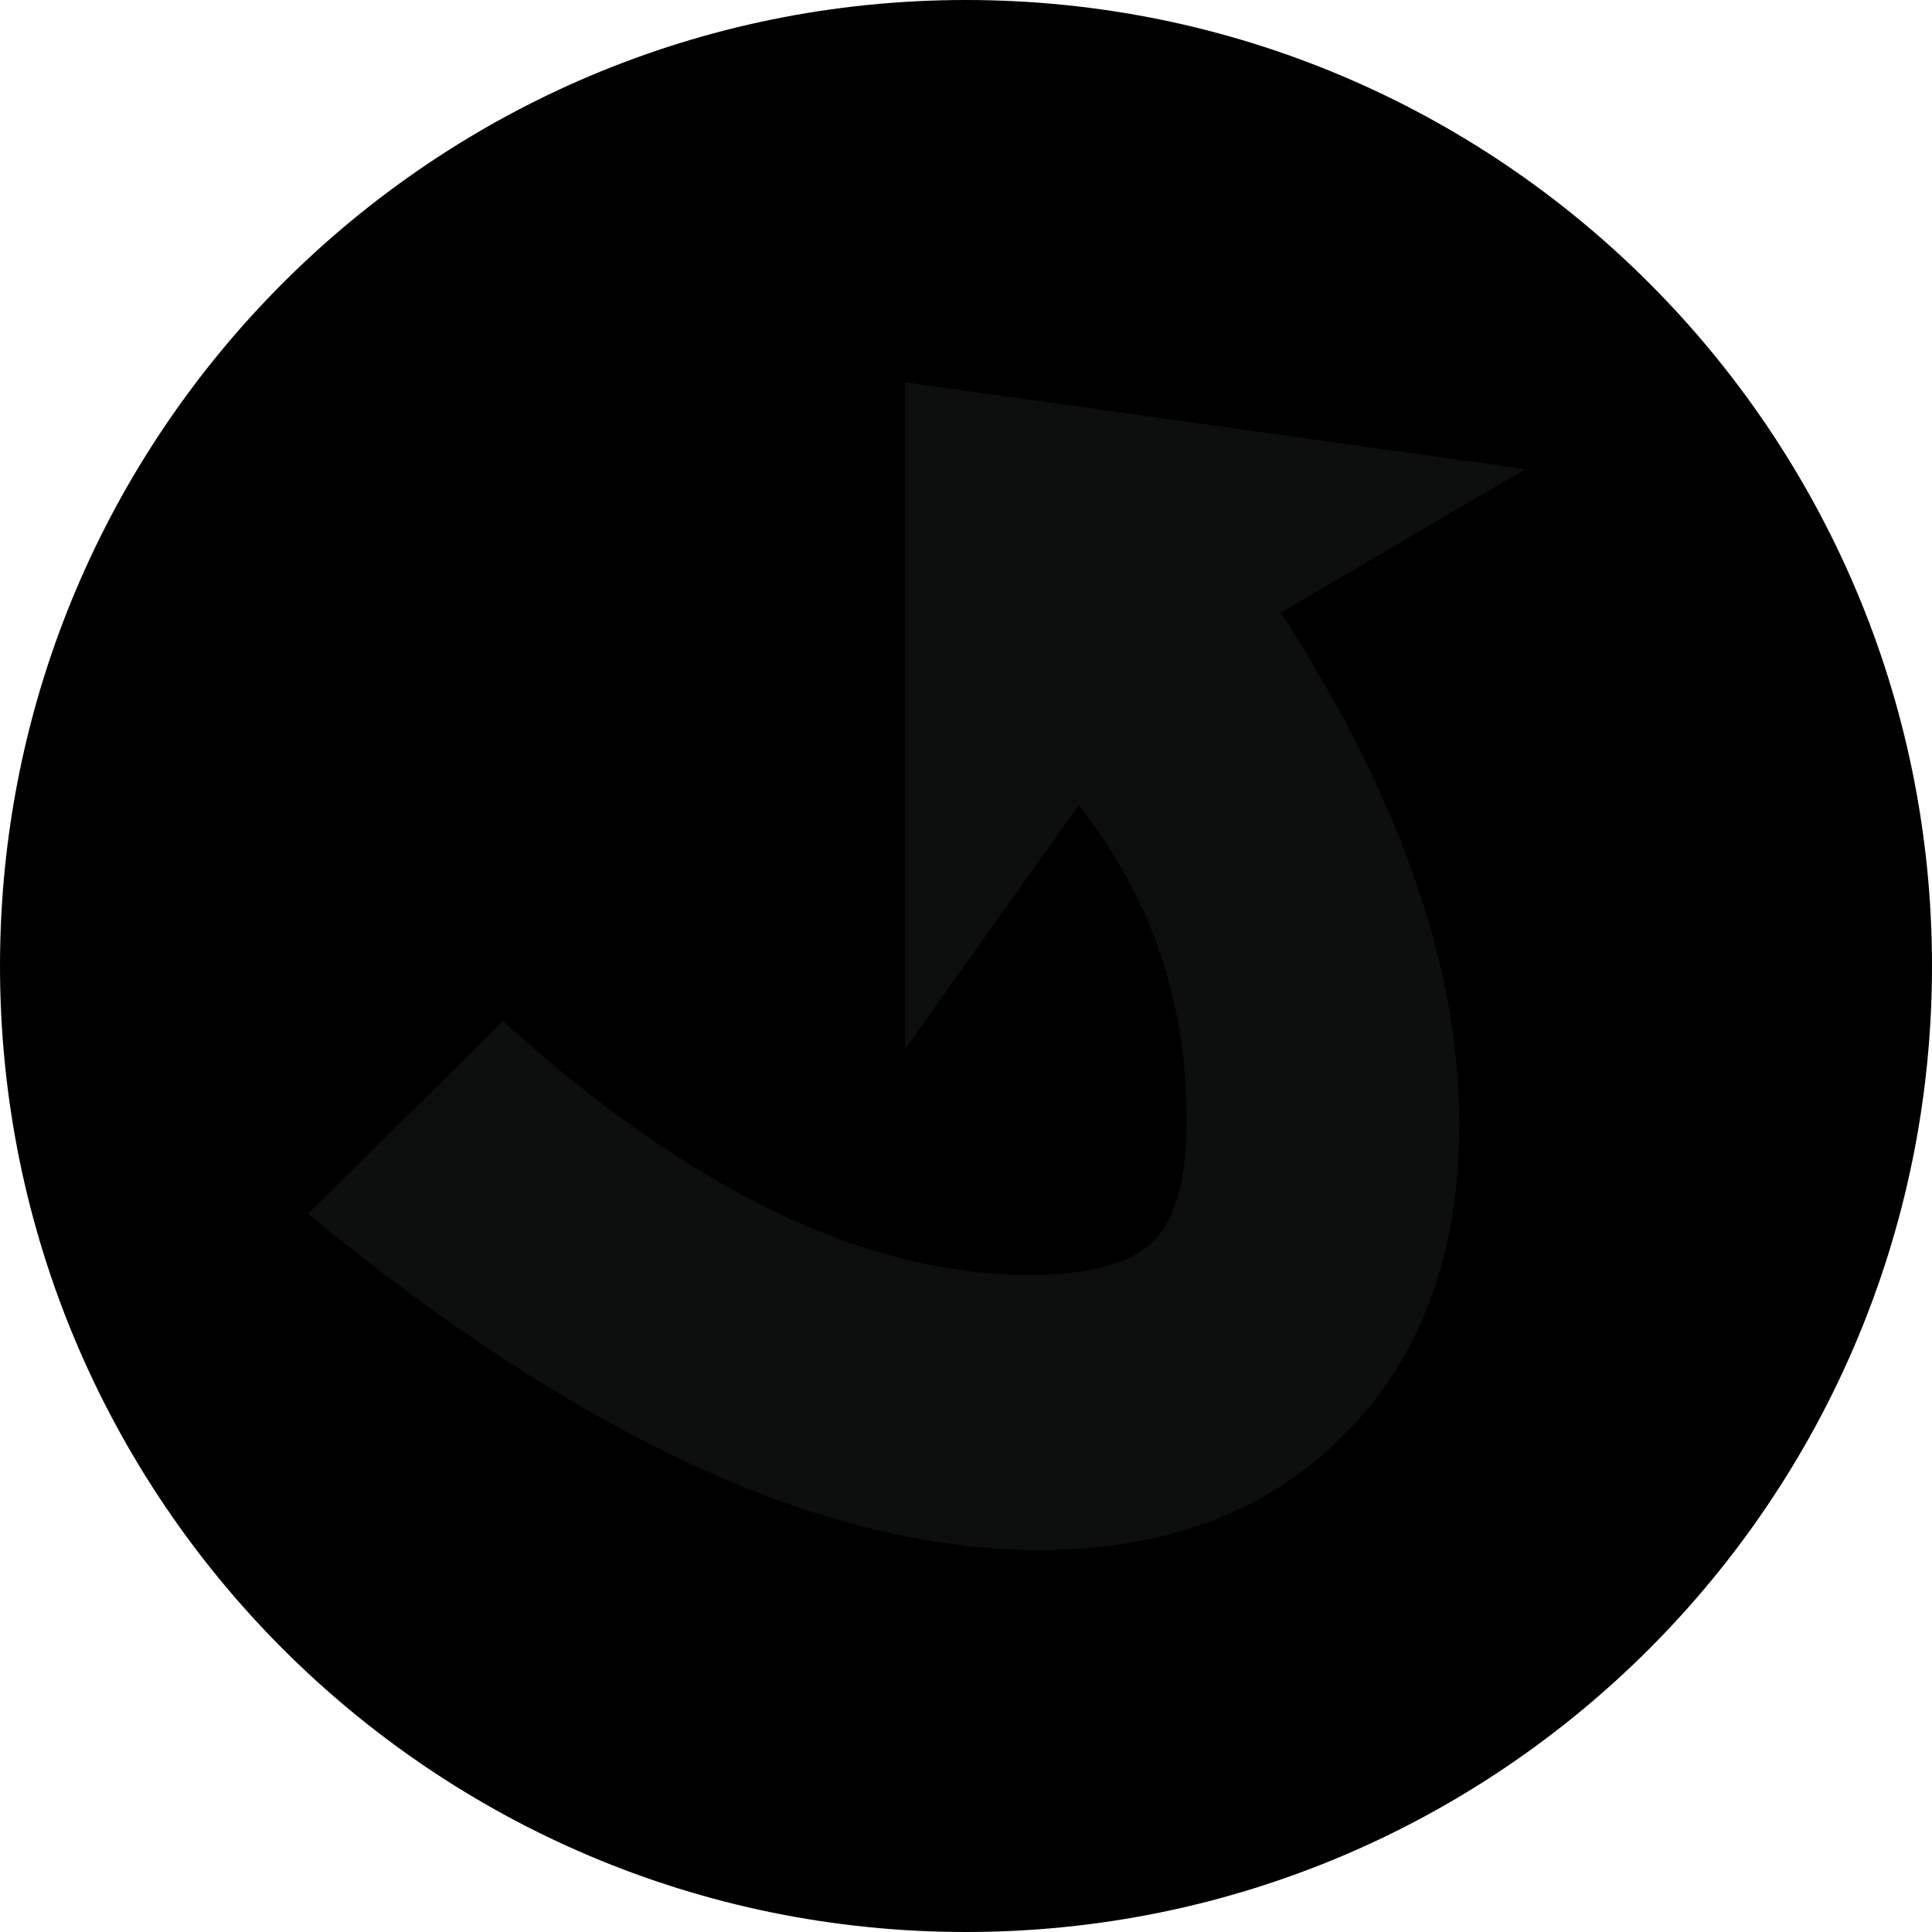 <?xml version="1.0" encoding="UTF-8"?>
<svg xmlns="http://www.w3.org/2000/svg" xmlns:xlink="http://www.w3.org/1999/xlink" width="32px"
   height="32px" viewBox="0 0 32 32" version="1.1">
   <g id="surface1">
      <path
         style=" stroke:none;fill-rule:nonzero;fill:currentColor;fill-opacity:1;"
         d="M 32 16 C 32 24.836 24.836 32 16 32 C 7.164 32 0 24.836 0 16 C 0 7.164 7.164 0 16 0 C 24.836 0 32 7.164 32 16 Z M 32 16 " />
      <path style=" stroke:none;fill-rule:nonzero;fill:rgb(5.098%,5.882%,5.882%);fill-opacity:1;"
         d="M 25.262 7.77 L 21.215 10.145 C 23.188 13.203 24.172 16.031 24.172 18.625 C 24.172 20.754 23.543 22.461 22.285 23.742 C 21.023 25.027 19.336 25.672 17.207 25.672 C 13.648 25.672 9.617 23.816 5.102 20.105 L 8.332 16.914 C 11.422 19.715 14.324 21.117 17.051 21.117 C 18.035 21.117 18.719 20.934 19.094 20.57 C 19.469 20.207 19.656 19.535 19.656 18.551 C 19.656 16.578 19.059 14.84 17.867 13.336 L 14.988 17.379 L 14.988 6.332 Z M 25.262 7.77 " />
   </g>
</svg>